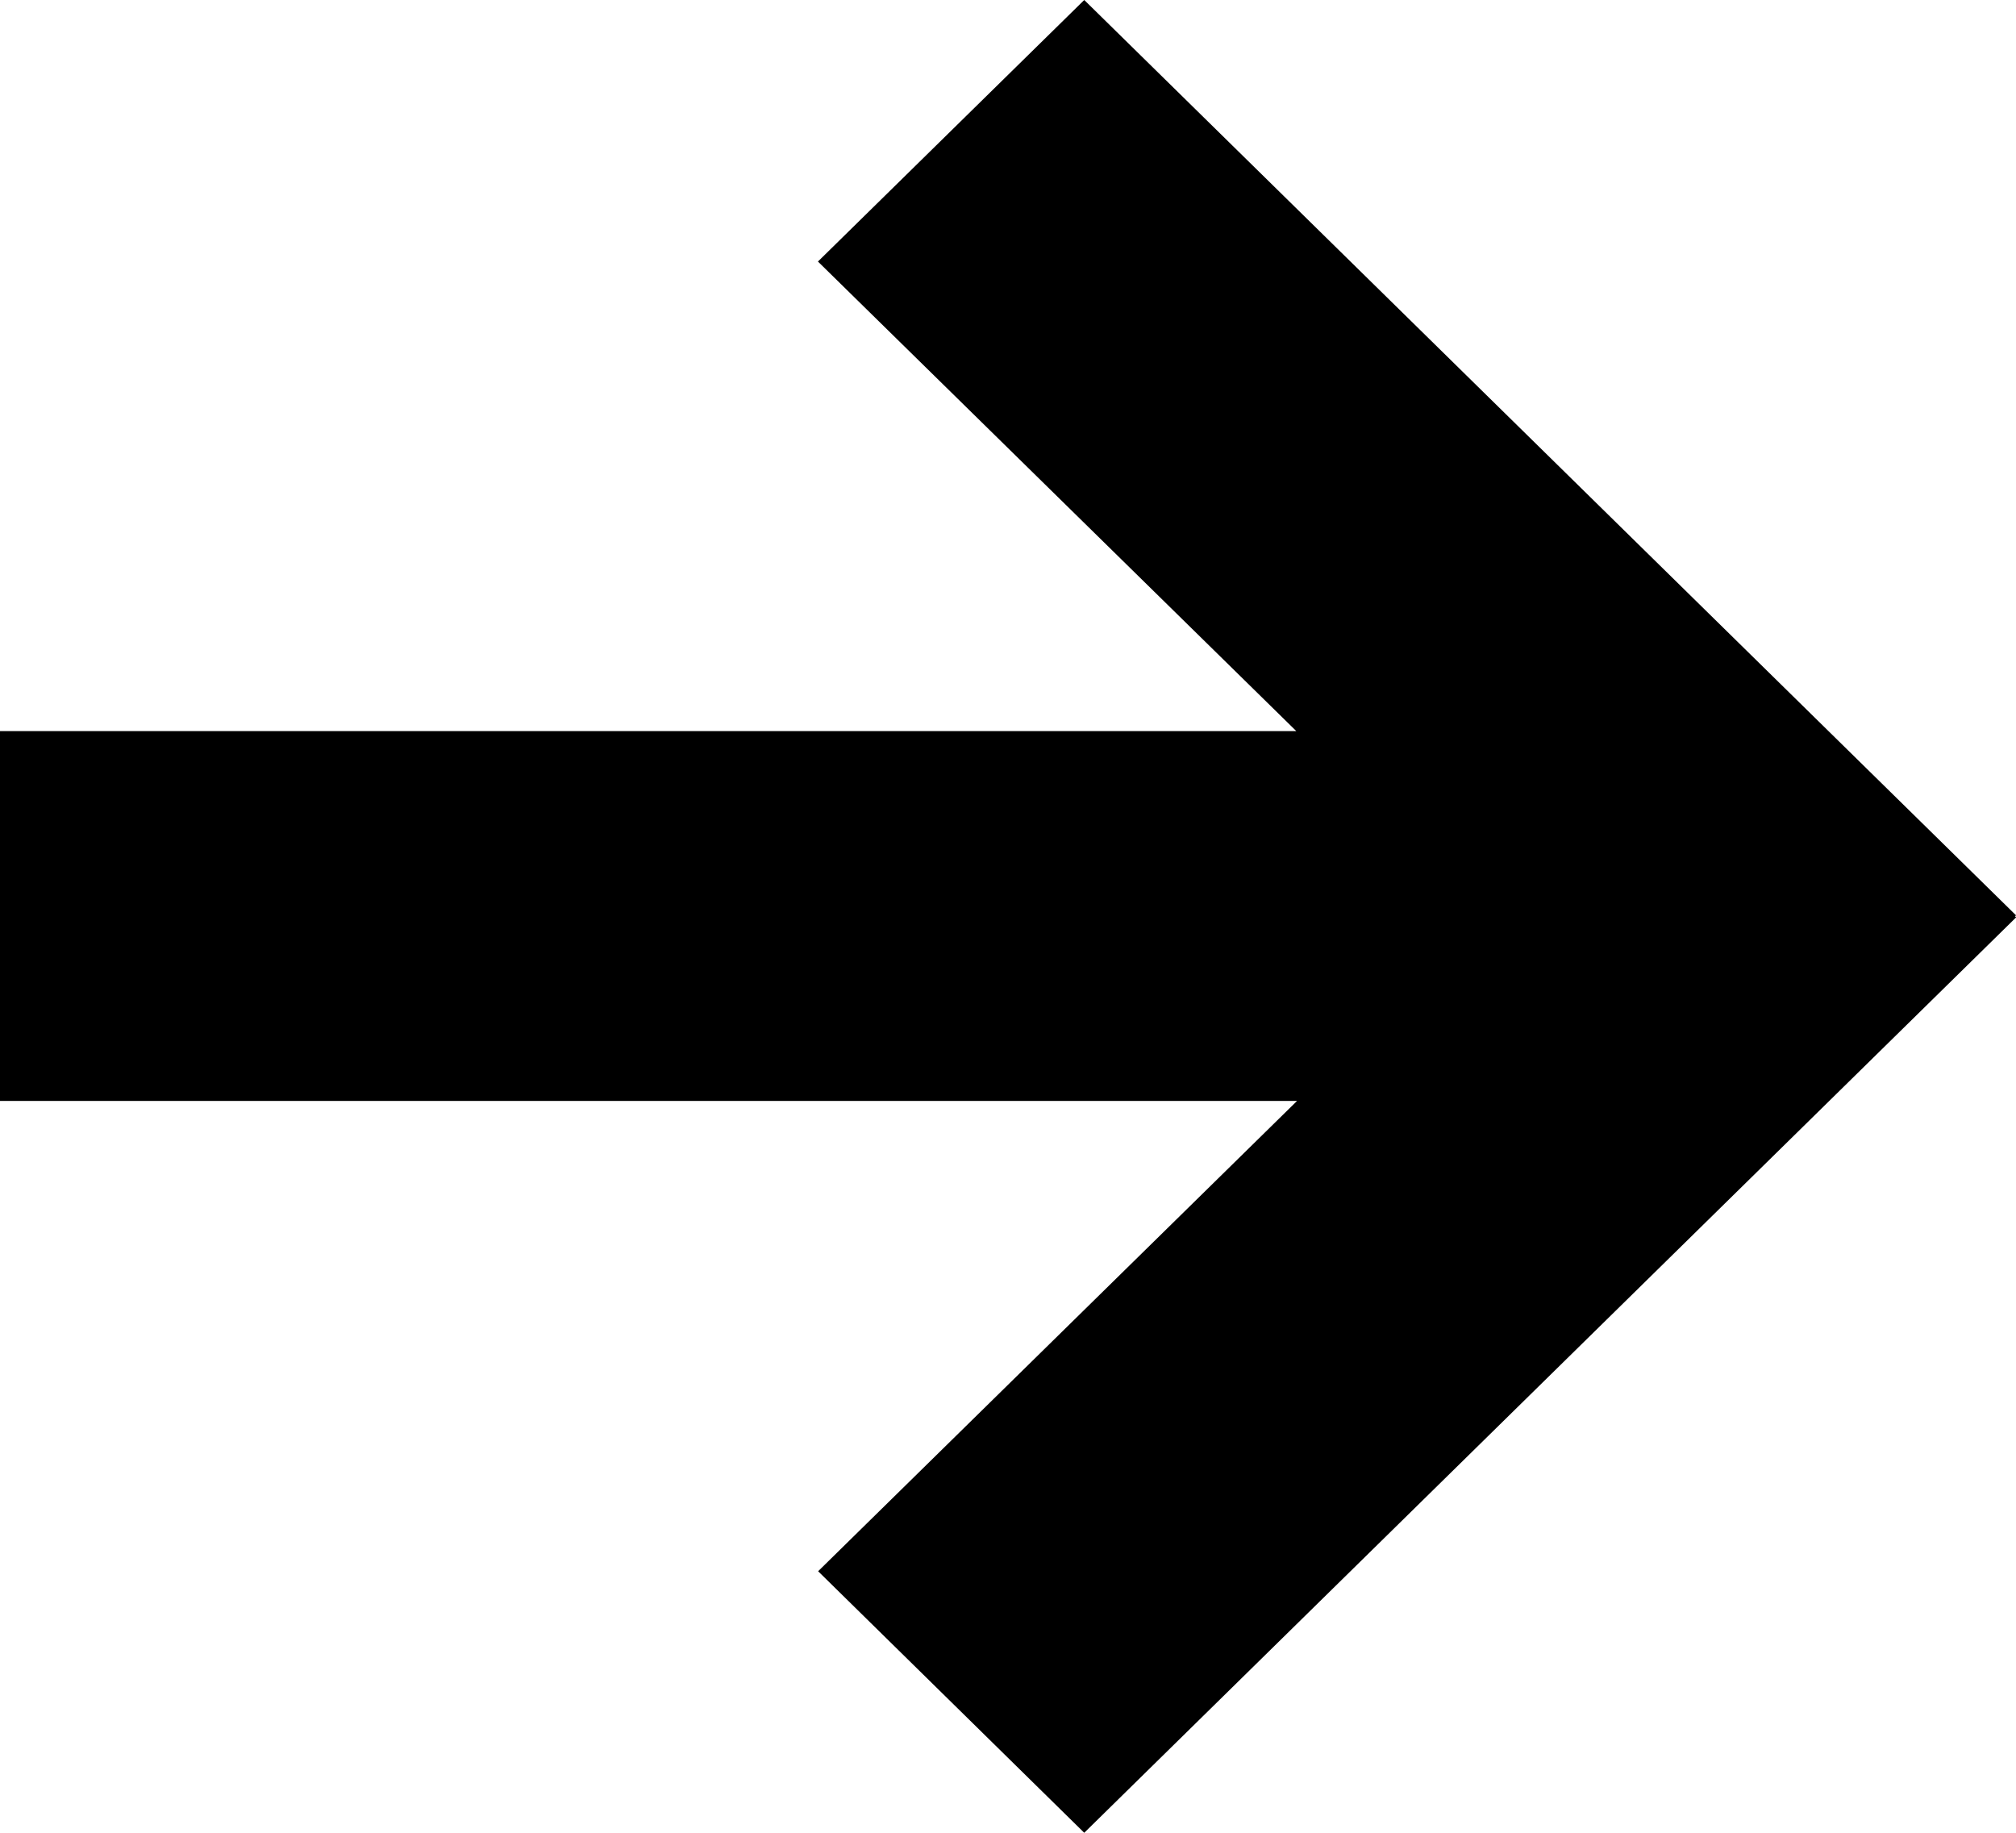 <svg xmlns="http://www.w3.org/2000/svg" width="11" height="10" viewBox="0 0 11 10"><path d="M-1277,8.995l-.005.006L-1282,3.916l1.427-1.452,2.566,2.613V-2h2.018V5.073l2.562-2.61L-1272,3.916-1276.994,9Z" transform="translate(2 -1272) rotate(-90)"/></svg>